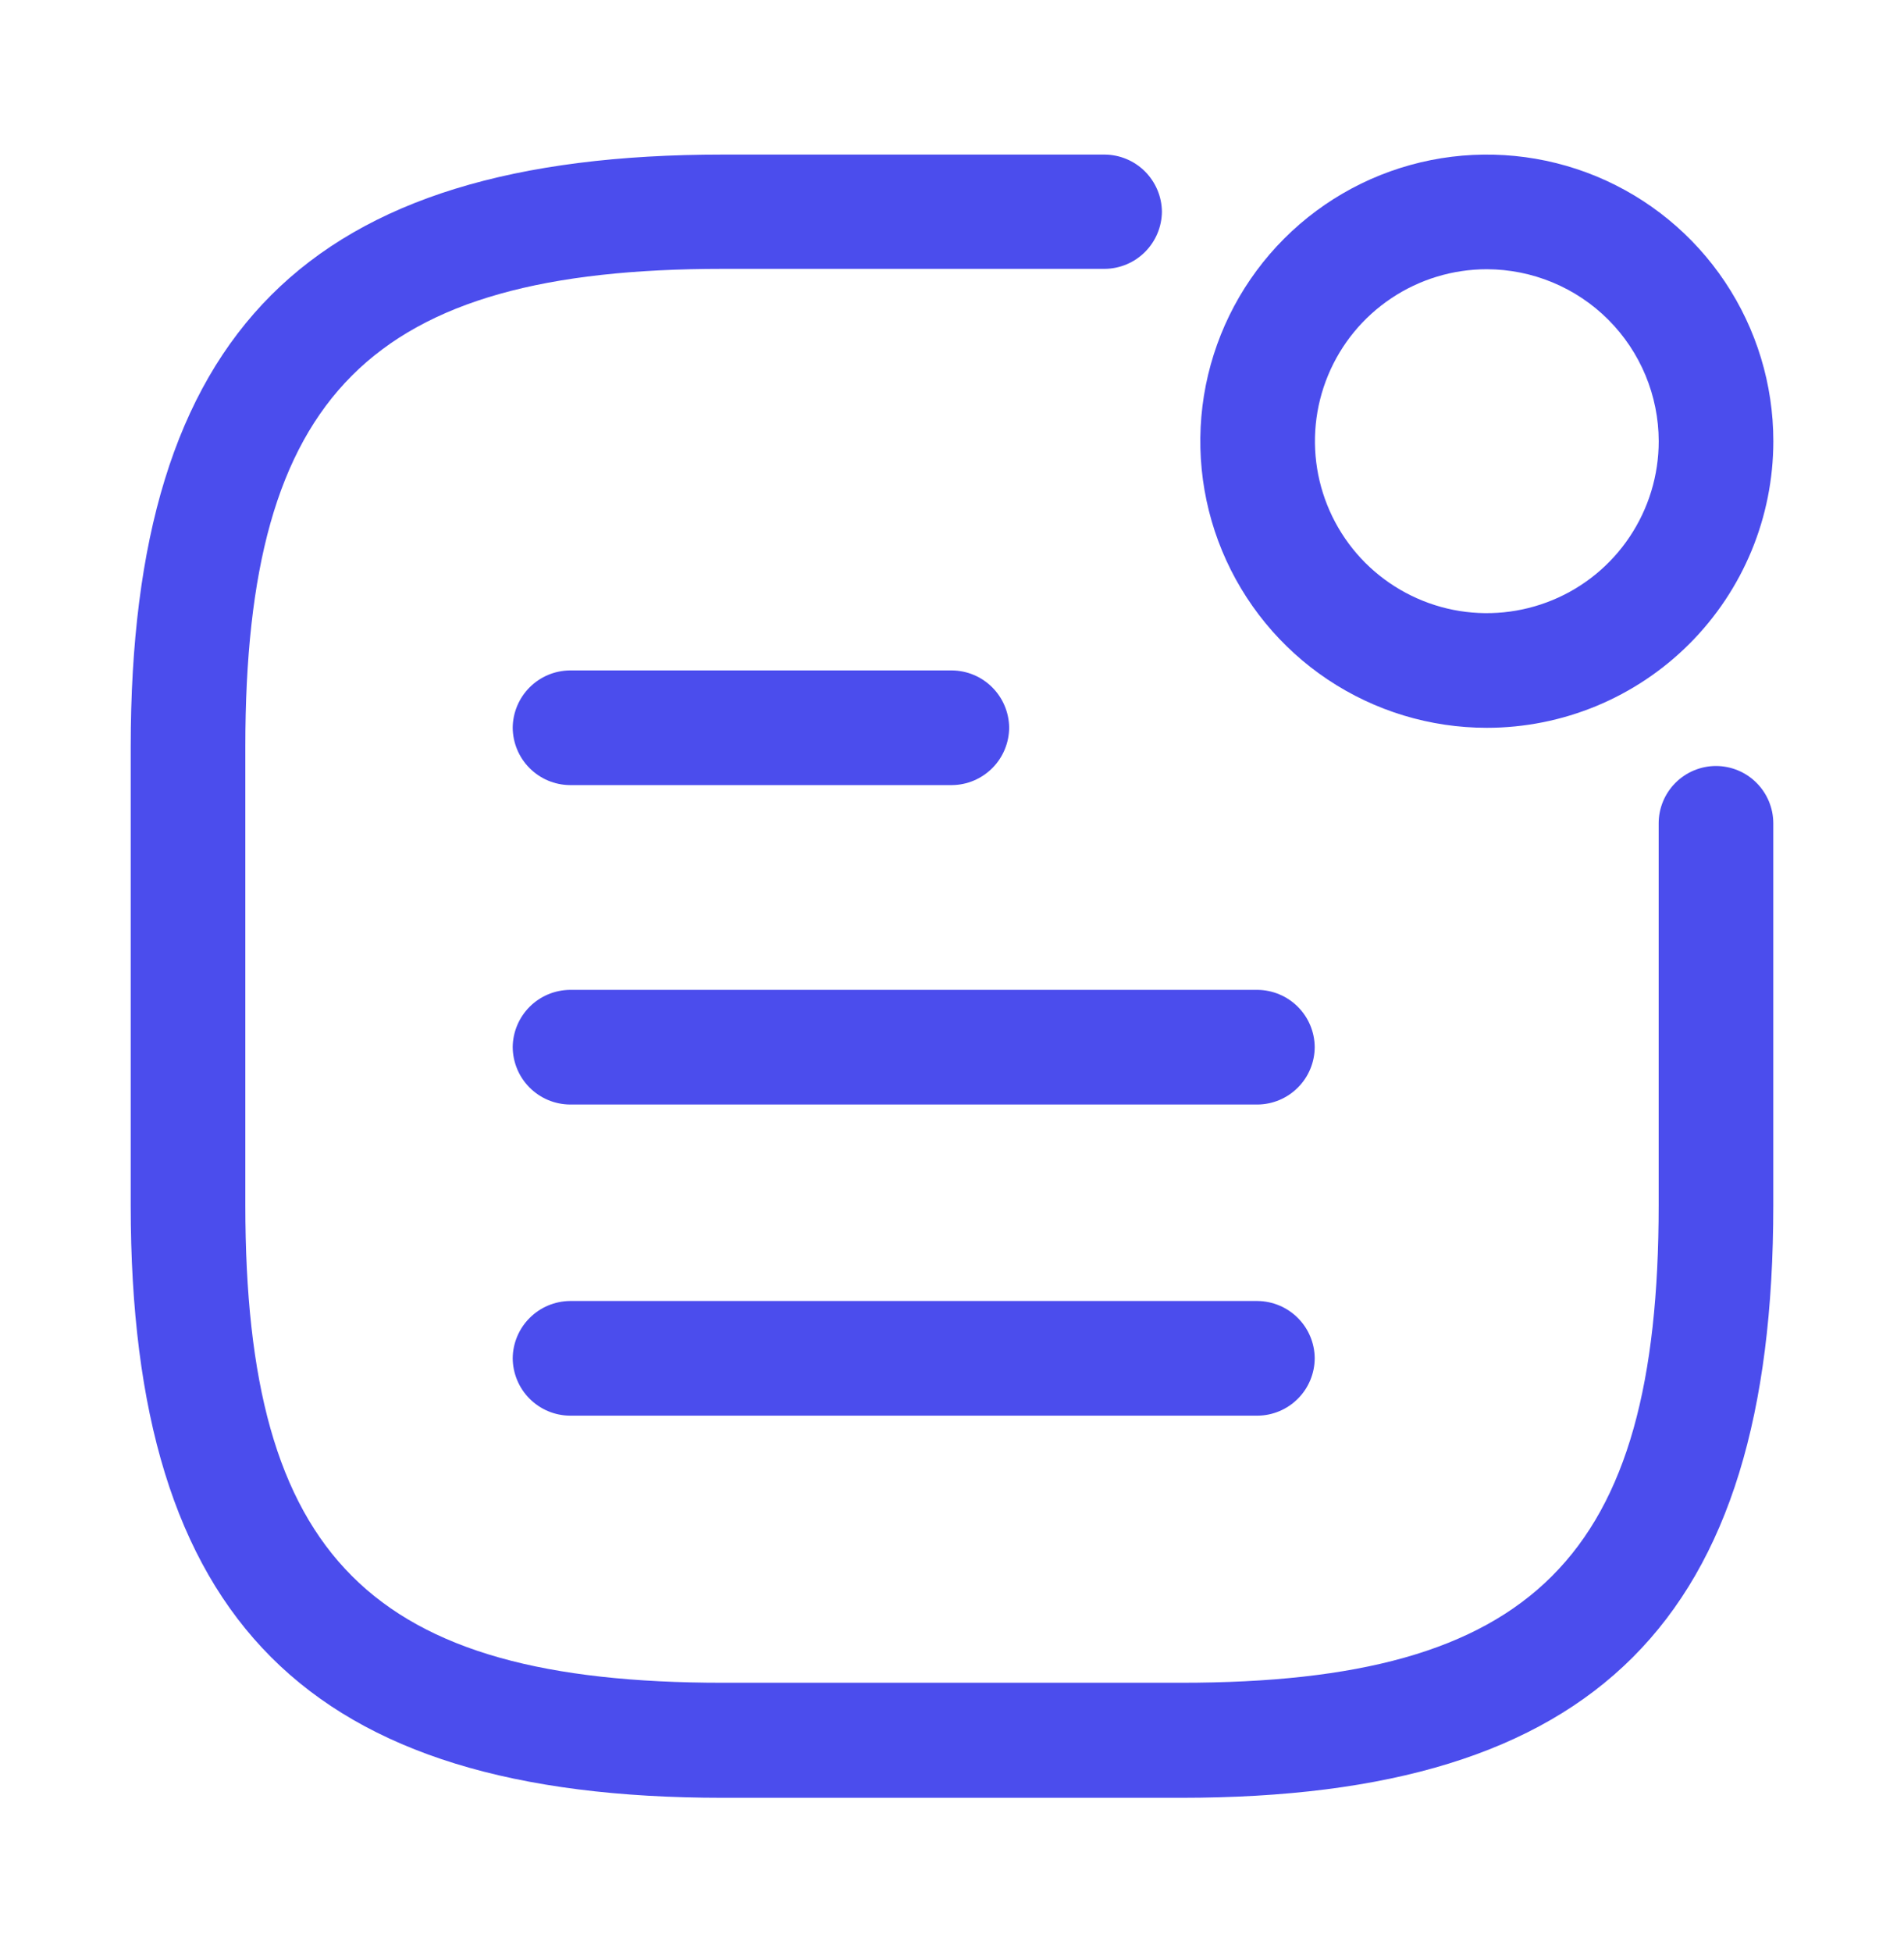 <svg width="40" height="41" viewBox="0 0 40 41" fill="none" xmlns="http://www.w3.org/2000/svg">
    <g clip-path="url(#clip0_2893_9139)">
        <path d="M15.185 37.754H24.815C33.53 37.754 37.254 34.03 37.254 25.315V17.29C37.254 16.971 37.127 16.665 36.901 16.439C36.676 16.213 36.369 16.086 36.05 16.086C35.731 16.086 35.425 16.213 35.199 16.439C34.973 16.665 34.846 16.971 34.846 17.29V25.307C34.846 32.706 32.215 35.338 24.815 35.338H15.185C7.786 35.338 5.154 32.707 5.154 25.307V15.677C5.154 8.278 7.785 5.646 15.185 5.646H23.21C23.527 5.643 23.831 5.515 24.055 5.291C24.279 5.067 24.407 4.763 24.41 4.446C24.407 4.129 24.279 3.826 24.055 3.601C23.831 3.377 23.527 3.249 23.21 3.246H15.185C6.47 3.246 2.746 6.97 2.746 15.685V25.315C2.746 34.03 6.47 37.754 15.185 37.754Z" fill="#4B4DED" />
        <path fill-rule="evenodd" clip-rule="evenodd" d="M31.236 15.284C30.045 15.284 28.882 14.931 27.892 14.27C26.902 13.608 26.131 12.668 25.675 11.569C25.219 10.469 25.1 9.258 25.332 8.091C25.565 6.923 26.138 5.851 26.98 5.009C27.822 4.167 28.894 3.594 30.062 3.362C31.229 3.13 32.439 3.249 33.539 3.704C34.639 4.16 35.579 4.931 36.24 5.921C36.902 6.911 37.255 8.075 37.255 9.265C37.254 10.861 36.62 12.392 35.491 13.521C34.363 14.649 32.832 15.284 31.236 15.284ZM31.236 5.654C30.522 5.654 29.823 5.866 29.23 6.263C28.636 6.659 28.173 7.223 27.9 7.883C27.626 8.543 27.555 9.269 27.694 9.97C27.834 10.67 28.177 11.313 28.682 11.819C29.187 12.323 29.831 12.667 30.531 12.807C31.232 12.946 31.958 12.874 32.618 12.601C33.278 12.328 33.842 11.865 34.238 11.271C34.635 10.677 34.847 9.979 34.847 9.265C34.845 8.308 34.464 7.39 33.787 6.713C33.111 6.037 32.193 5.656 31.236 5.654Z" fill="#4B4DED" />
        <path d="M20 16.487H11.972C11.653 16.484 11.348 16.355 11.124 16.129C10.899 15.903 10.773 15.598 10.771 15.279C10.775 14.962 10.902 14.659 11.127 14.434C11.351 14.21 11.654 14.082 11.972 14.079H20C20.318 14.082 20.621 14.21 20.845 14.434C21.07 14.659 21.197 14.962 21.201 15.279C21.199 15.598 21.073 15.903 20.848 16.129C20.623 16.355 20.319 16.484 20 16.487Z" fill="#4B4DED" />
        <path d="M11.972 29.729H26.421C26.739 29.726 27.044 29.597 27.268 29.371C27.493 29.145 27.619 28.84 27.62 28.521C27.617 28.204 27.49 27.901 27.265 27.677C27.041 27.452 26.738 27.325 26.421 27.321H11.972C11.654 27.325 11.351 27.452 11.127 27.677C10.902 27.901 10.775 28.204 10.771 28.521C10.773 28.84 10.899 29.145 11.124 29.371C11.348 29.597 11.653 29.726 11.972 29.729Z" fill="#4B4DED" />
        <path d="M26.421 23.195H11.972C11.653 23.192 11.348 23.063 11.124 22.837C10.899 22.611 10.773 22.306 10.771 21.987C10.775 21.67 10.902 21.367 11.127 21.142C11.351 20.918 11.654 20.791 11.972 20.787H26.421C26.738 20.791 27.041 20.918 27.265 21.142C27.49 21.367 27.617 21.67 27.62 21.987C27.619 22.306 27.493 22.611 27.268 22.837C27.044 23.063 26.739 23.192 26.421 23.195Z" fill="#4B4DED" />
    </g>
    <defs>
        <clipPath id="clip0_2893_9139">
            <rect width="40" height="40" fill="white" transform="translate(0 0.5)" />
        </clipPath>
    </defs>
</svg>
    